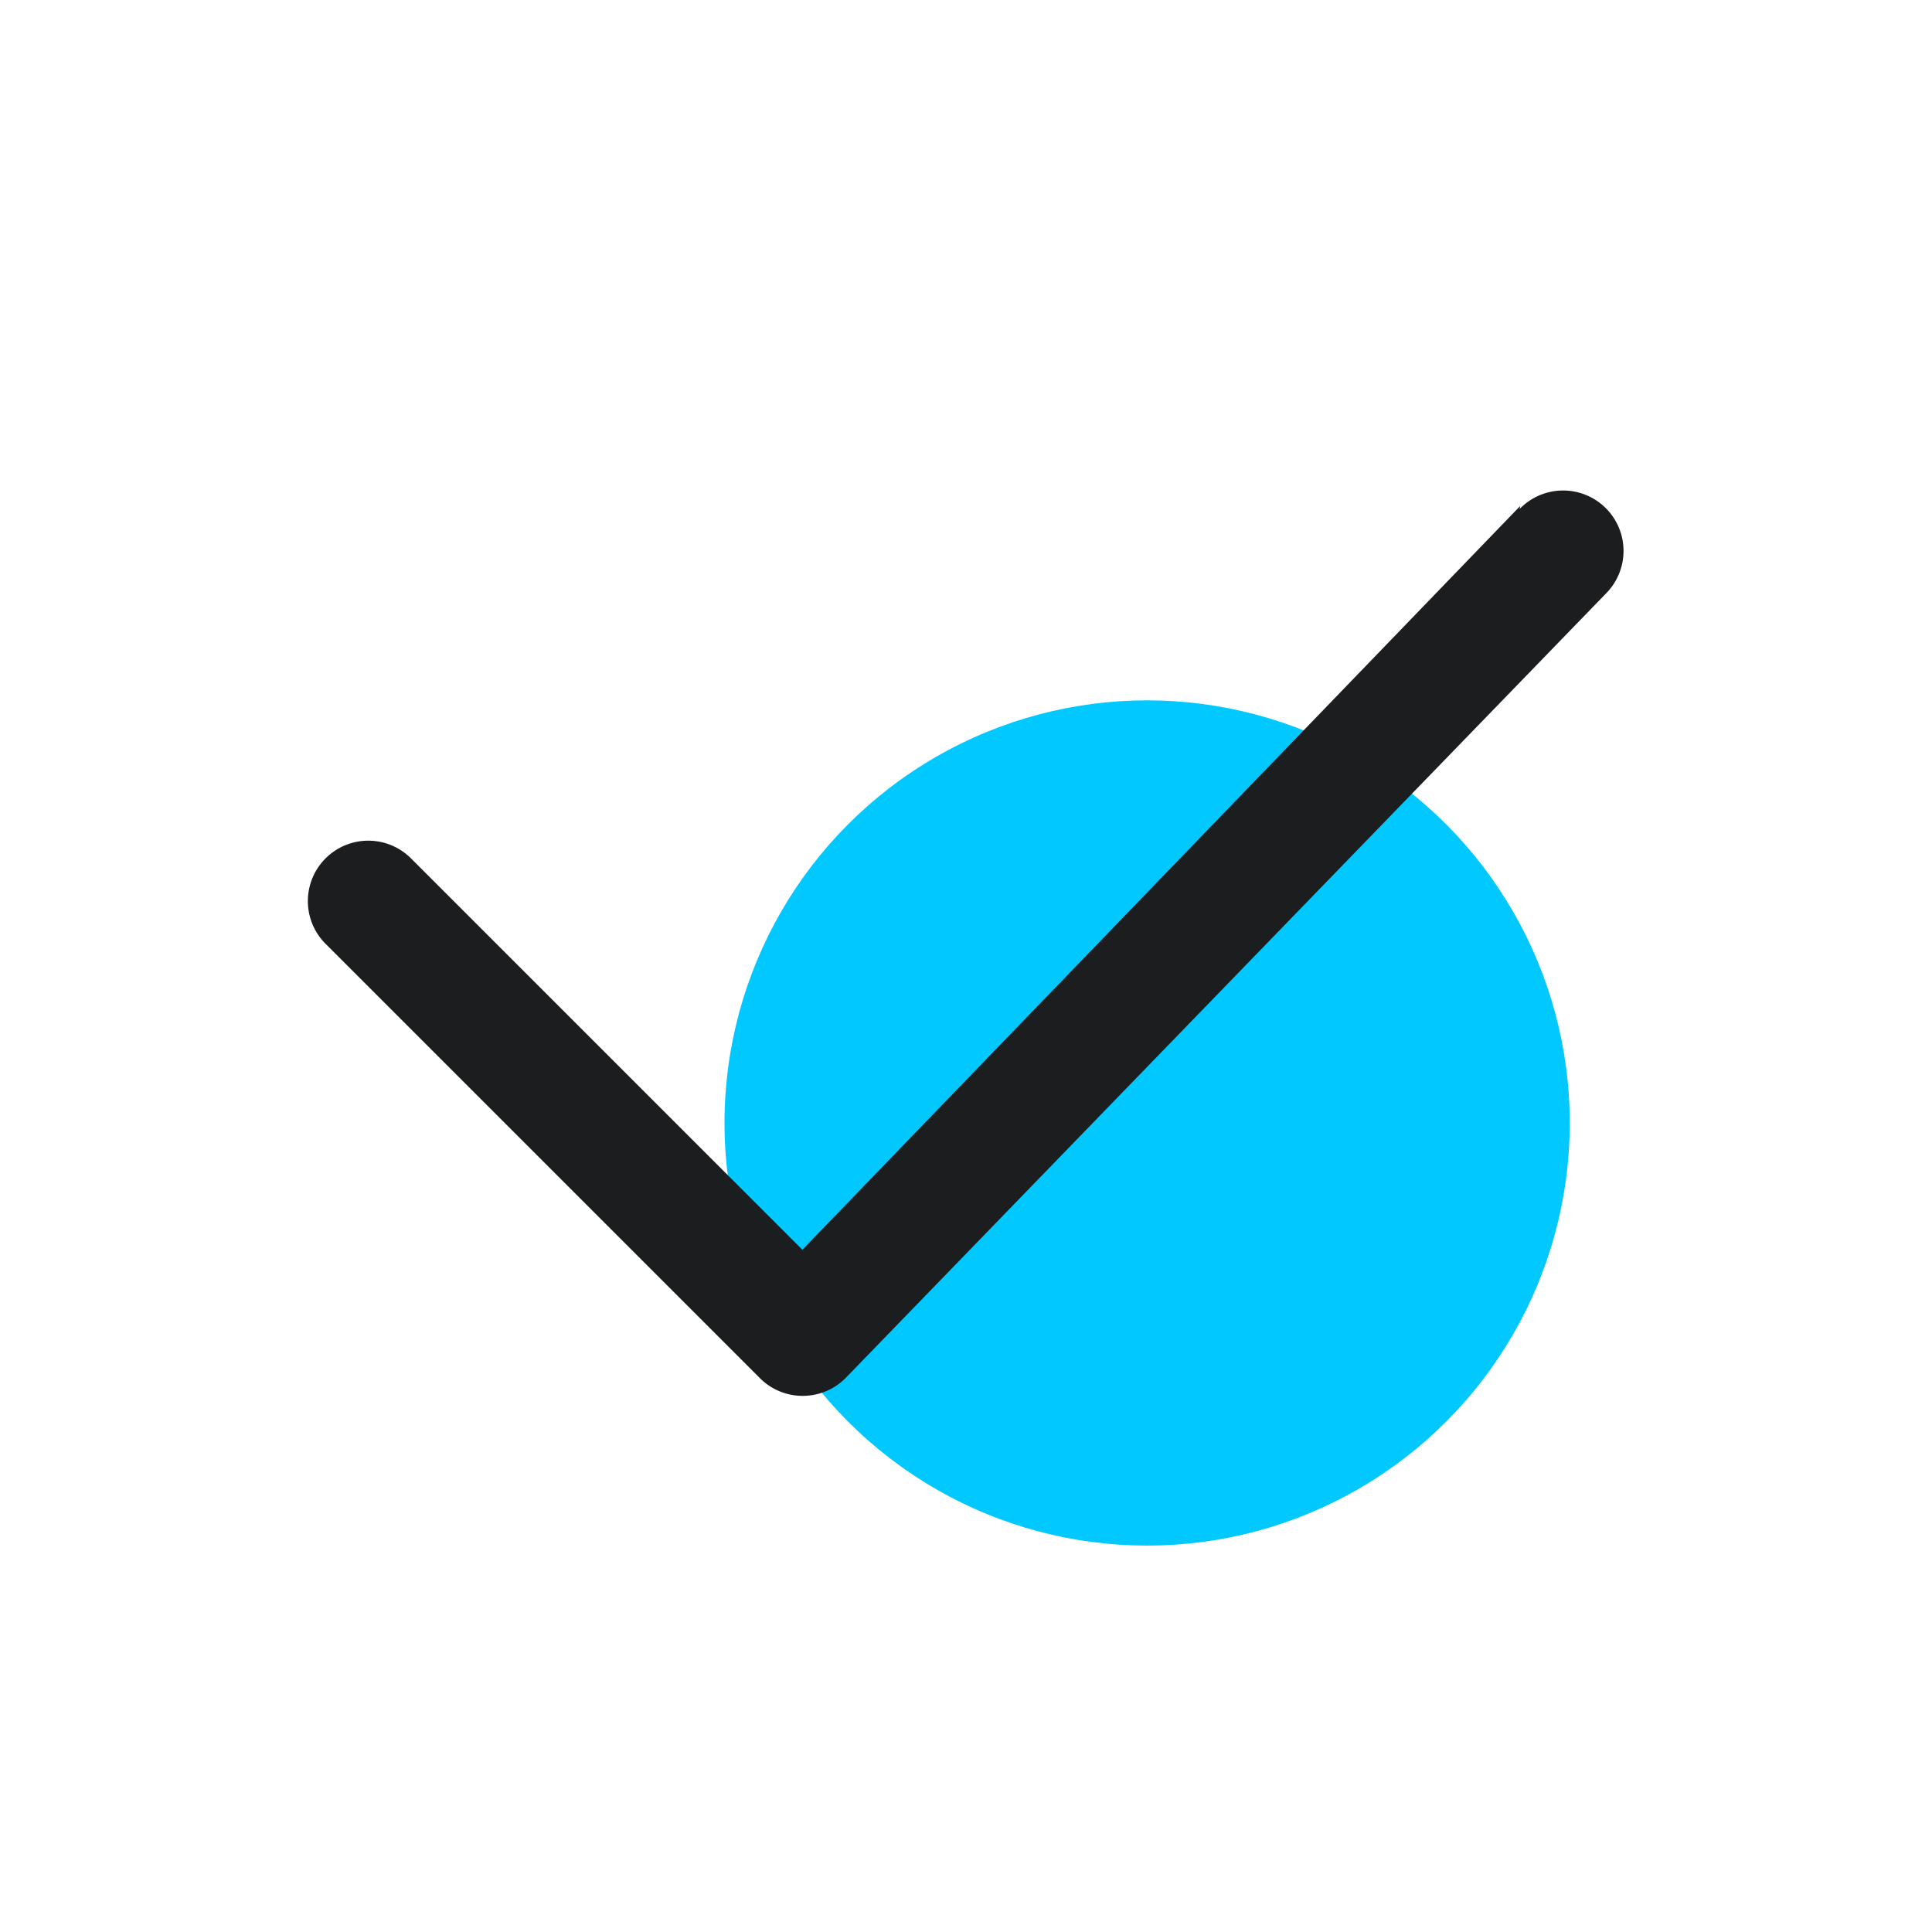 <svg id="SvgjsSvg1027" width="288" height="288" xmlns="http://www.w3.org/2000/svg" version="1.1" xmlns:xlink="http://www.w3.org/1999/xlink" xmlns:svgjs="http://svgjs.com/svgjs"><defs id="SvgjsDefs1028"></defs><g id="SvgjsG1029"><svg xmlns="http://www.w3.org/2000/svg" viewBox="0 0 32 32" width="288" height="288"><circle cx="19" cy="18.6" r="7" fill="#01c8ff" class="colorf4a261 svgShape"></circle><path fill="#1c1d1f" d="M25.18 8.38 13.29 20.7l-6.48-6.48a1 1 0 0 0-1.42 0 1 1 0 0 0 0 1.41l7.2 7.2a1 1 0 0 0 .71.29 1 1 0 0 0 .71-.3l12.6-13a1 1 0 0 0-1.44-1.39Z" class="color264653 svgShape"></path></svg></g></svg>